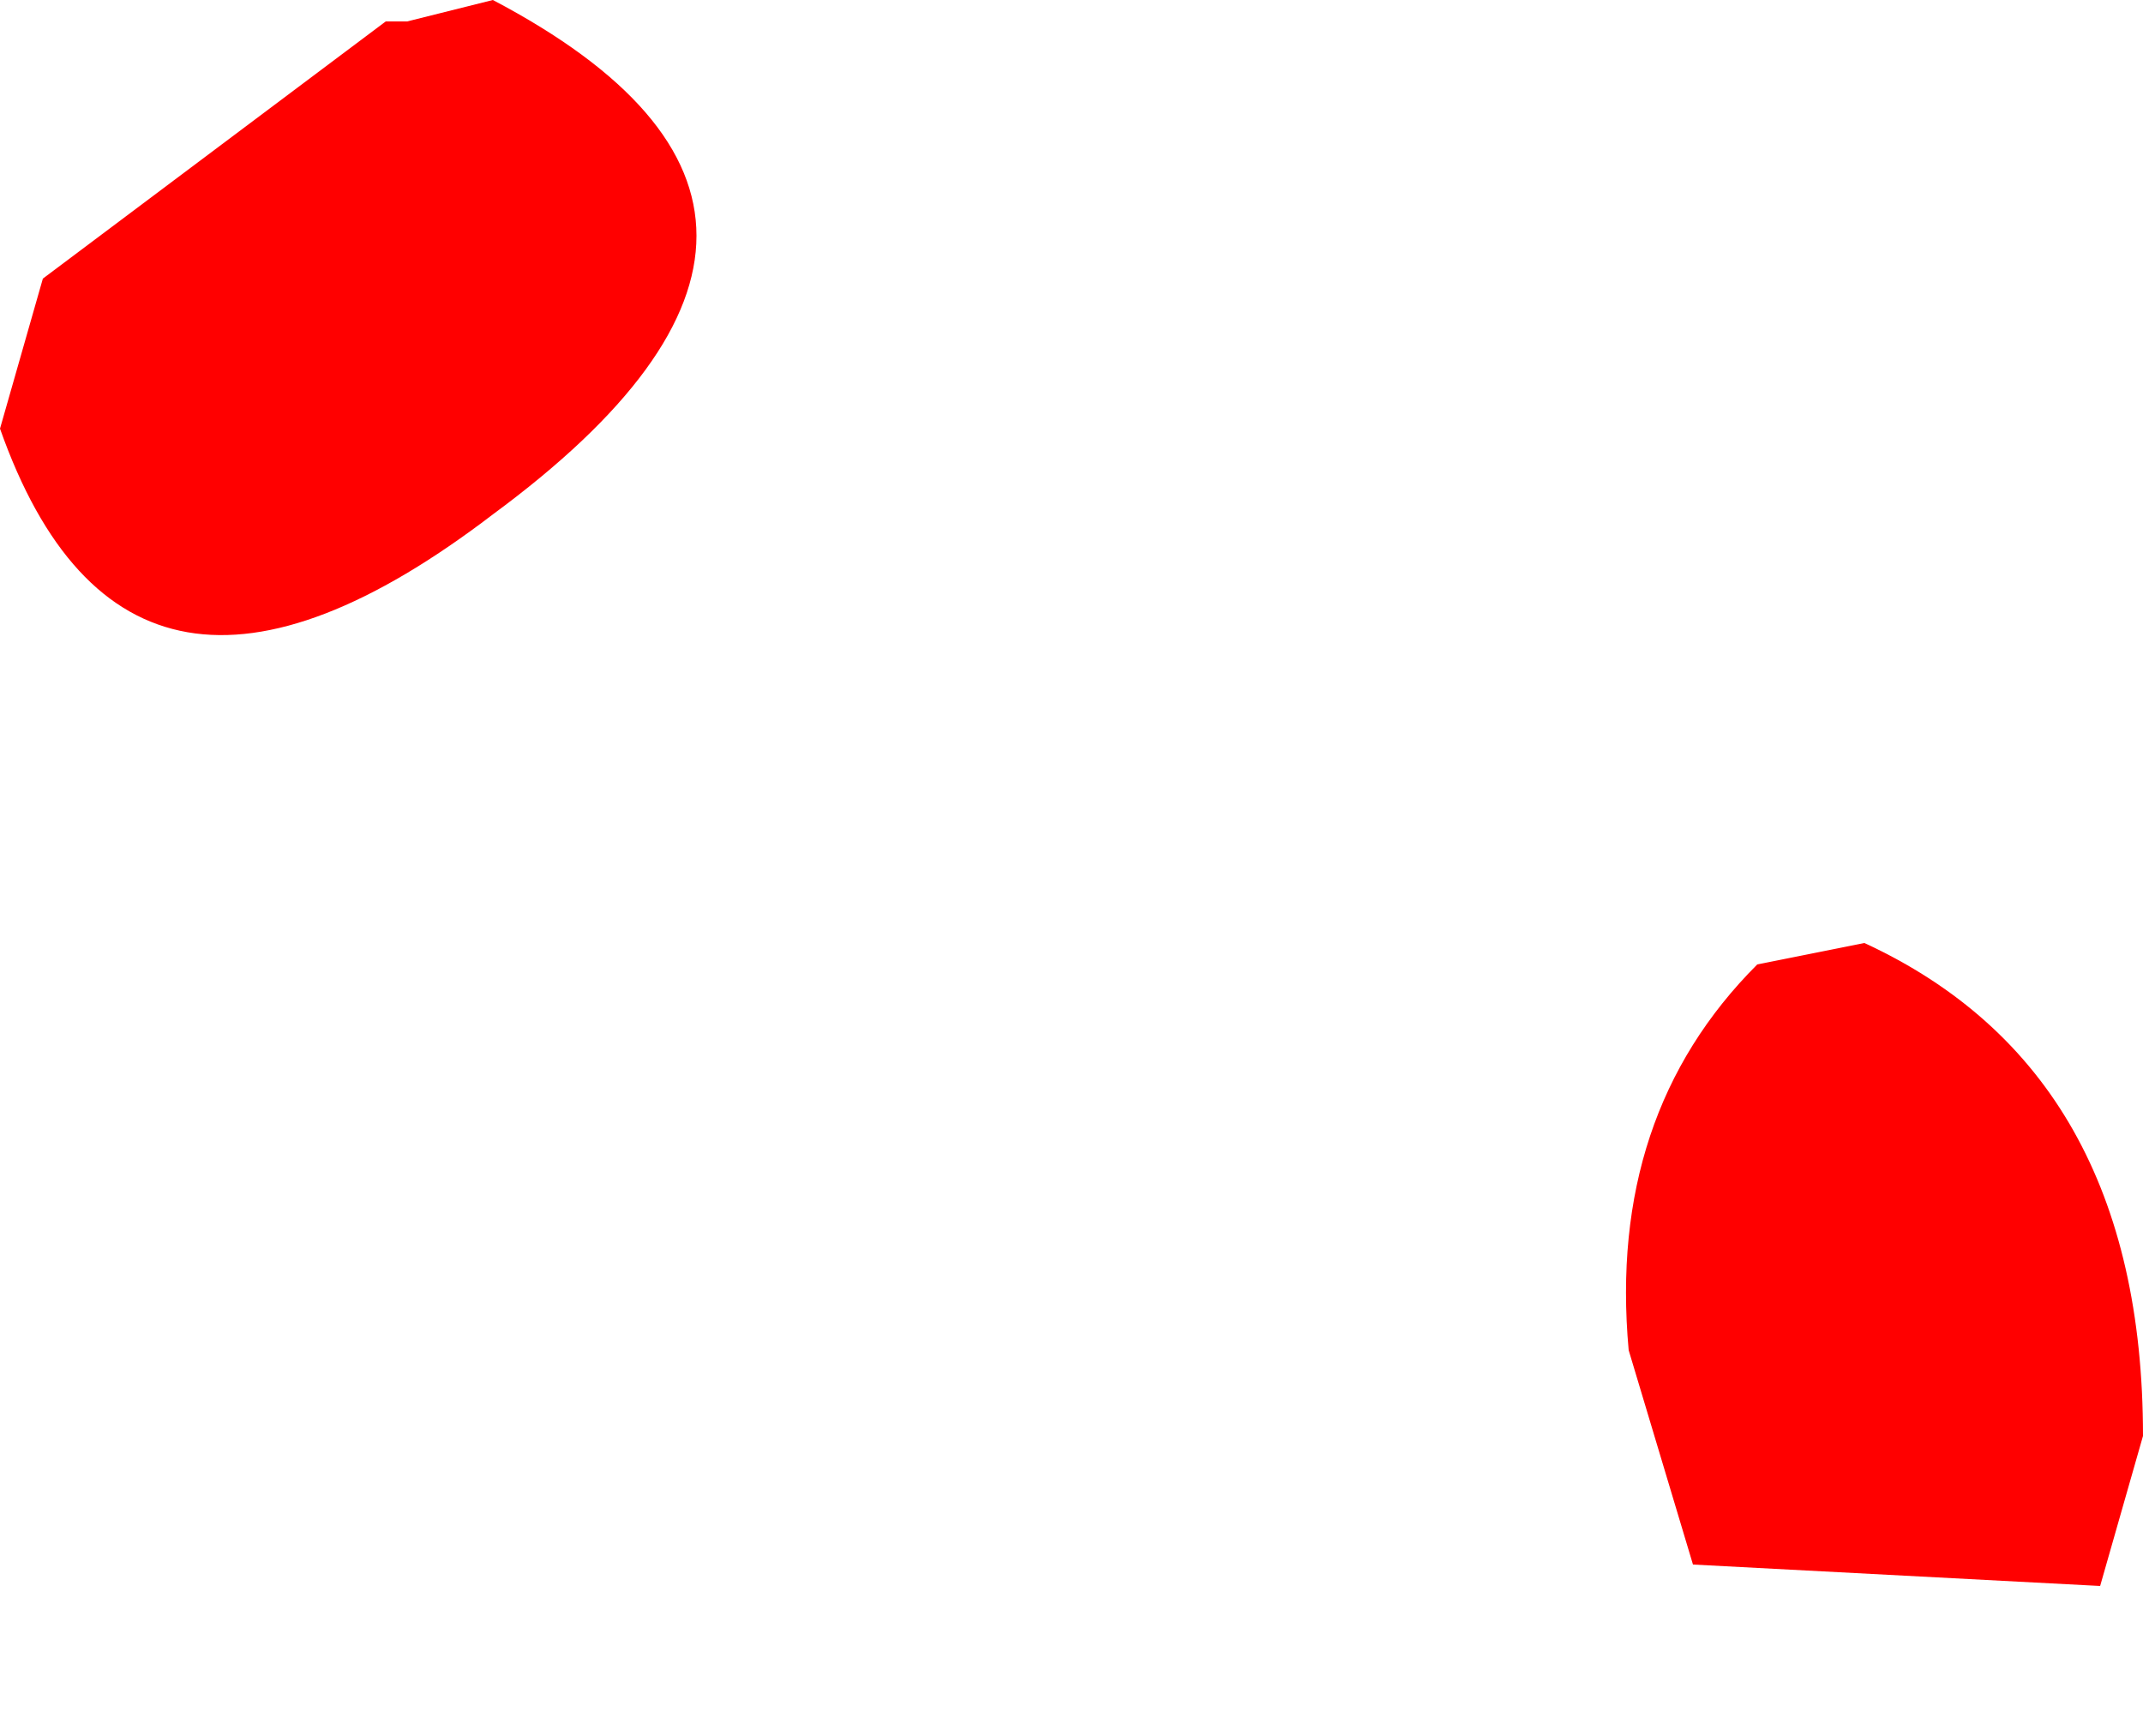<?xml version="1.0" encoding="UTF-8" standalone="no"?>
<svg xmlns:ffdec="https://www.free-decompiler.com/flash" xmlns:xlink="http://www.w3.org/1999/xlink" ffdec:objectType="shape" height="4.05px" width="5.0px" xmlns="http://www.w3.org/2000/svg">
  <g transform="matrix(1.0, 0.0, 0.0, 1.0, 8.15, -5.7)">
    <path d="M-7.0 5.7 Q-6.05 6.2 -7.0 6.9 -7.85 7.55 -8.15 6.7 L-8.05 6.35 -7.25 5.75 -7.2 5.75 -7.0 5.7 M-3.25 9.4 L-4.2 9.35 -4.35 8.85 Q-4.4 8.3 -4.05 7.95 L-3.8 7.9 Q-3.15 8.2 -3.15 9.05 L-3.25 9.4" fill="#ff0000" fill-rule="evenodd" stroke="none"/>
  </g>
</svg>
